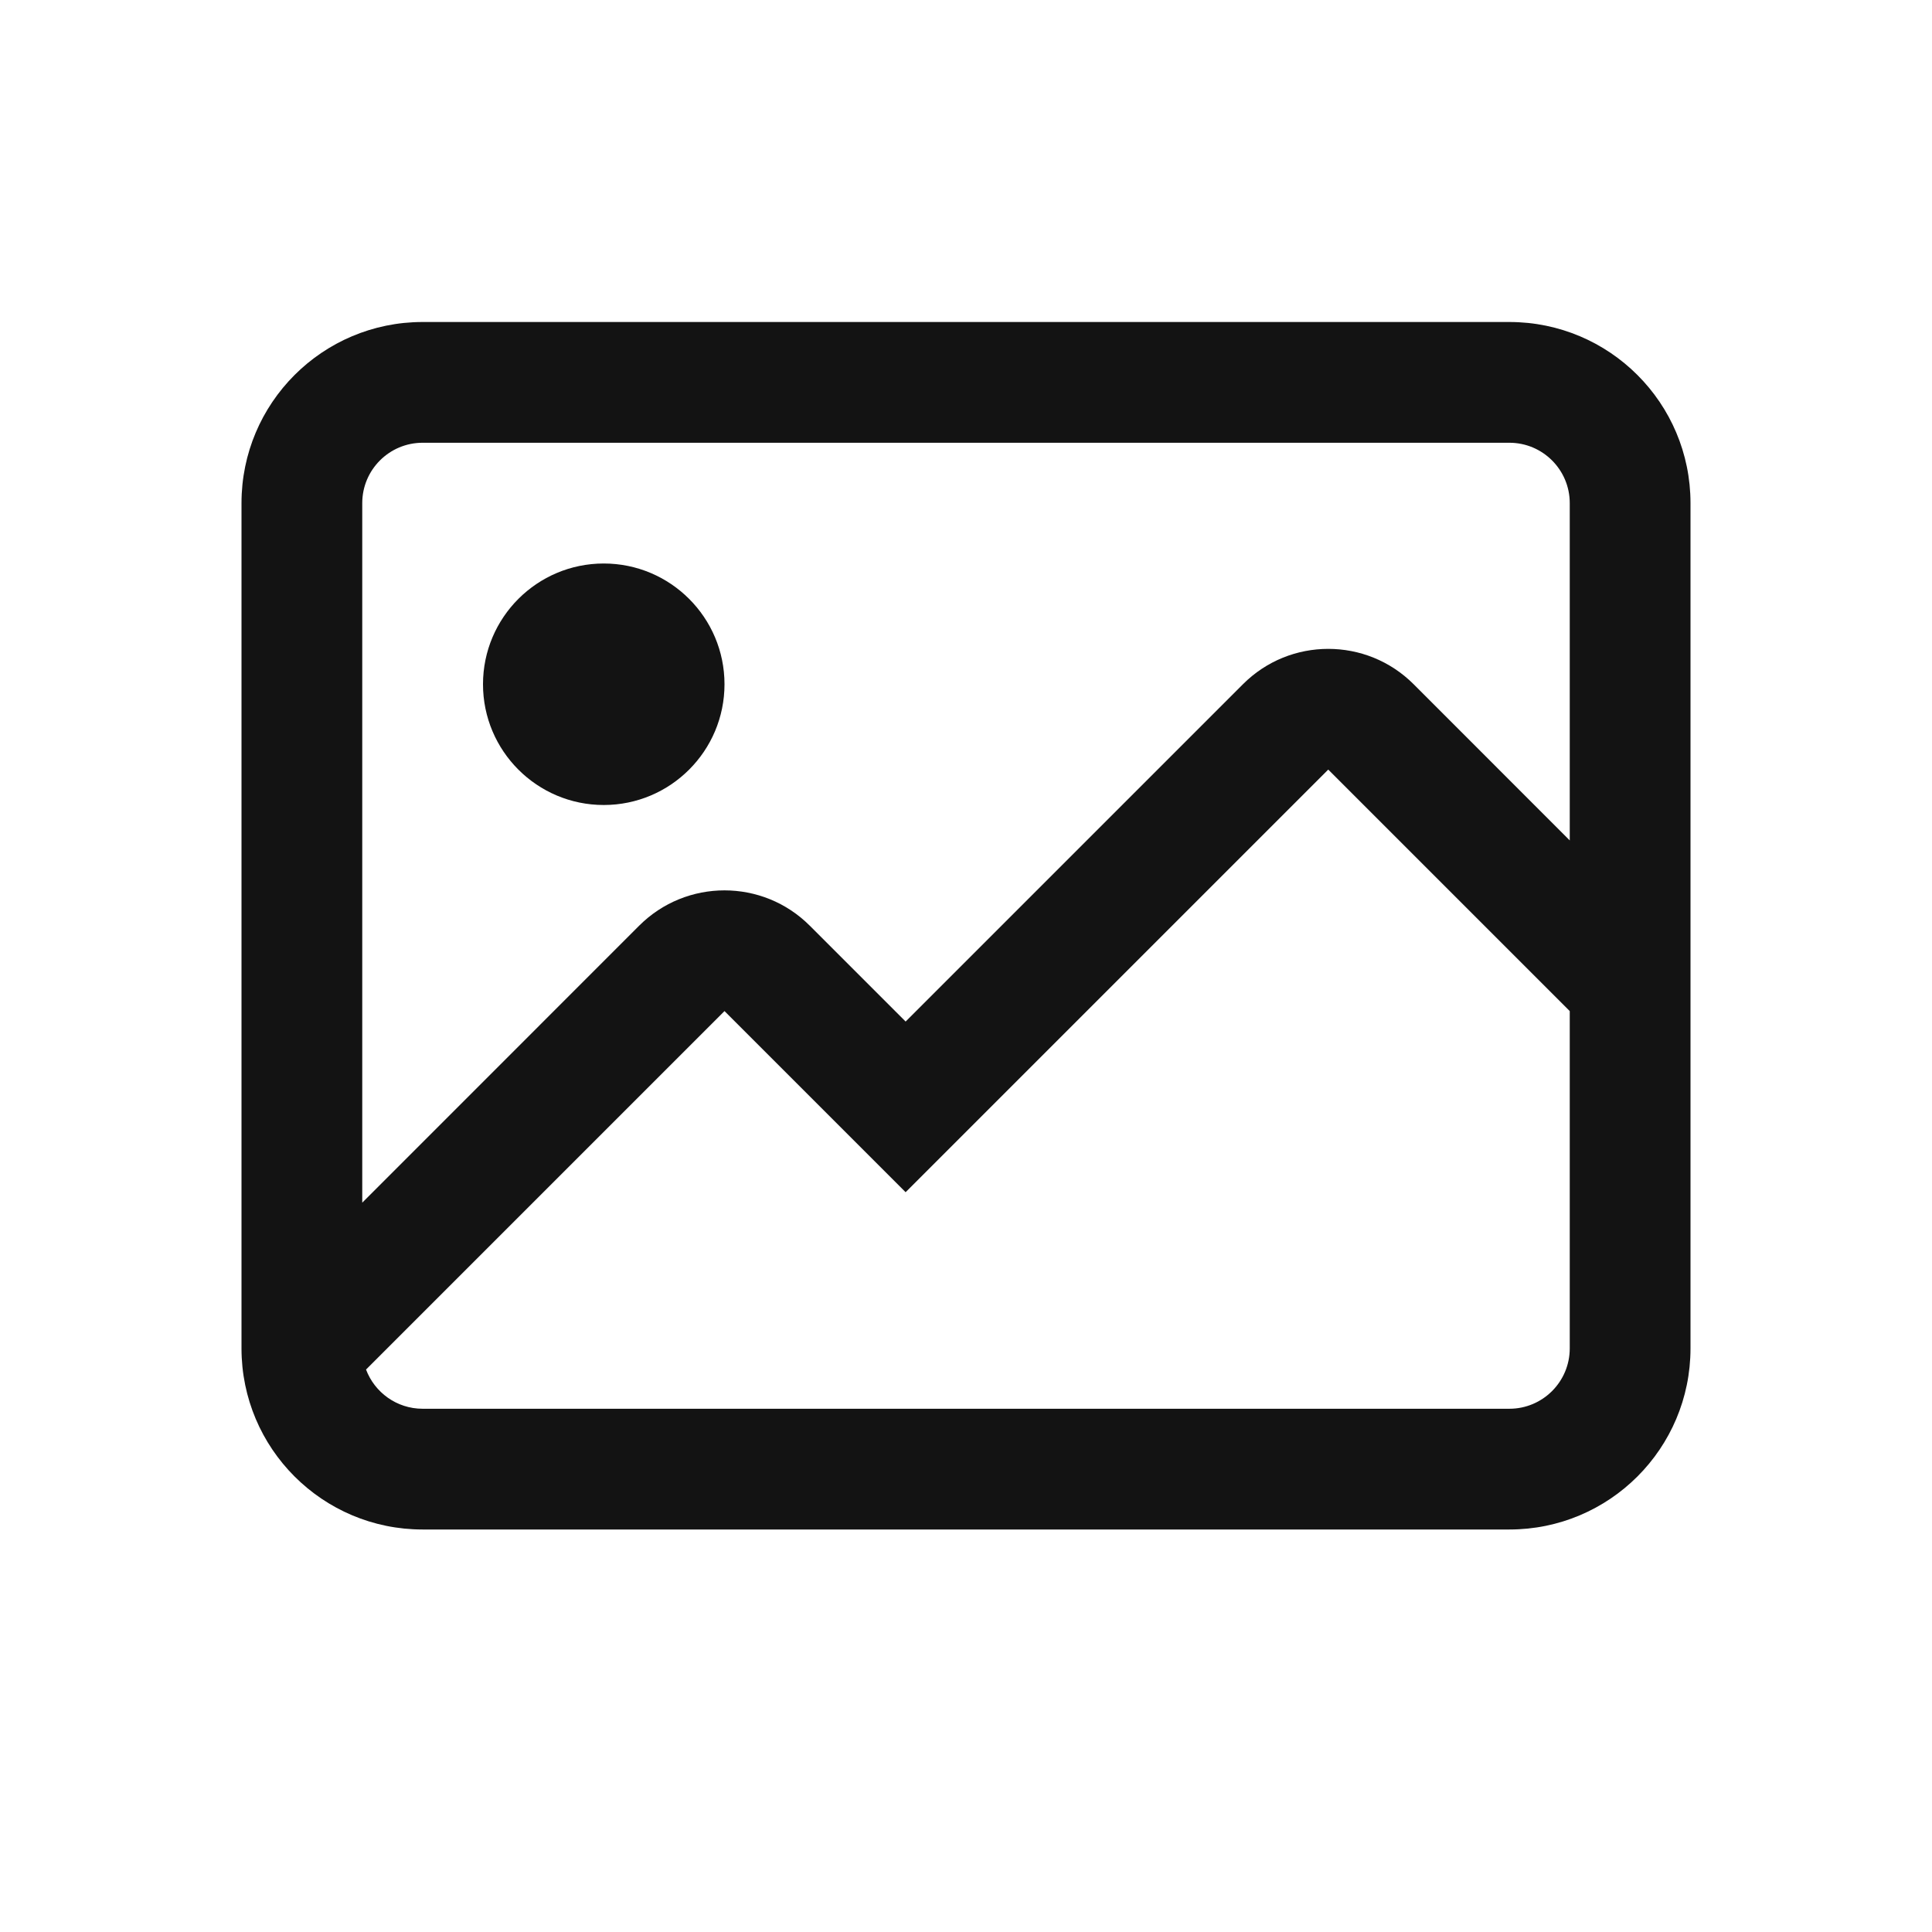 <svg width="24" height="24" viewBox="0 0 24 24" fill="none" xmlns="http://www.w3.org/2000/svg">
<path fill-rule="evenodd" clip-rule="evenodd" d="M21 6.25C21 5.007 19.993 4 18.75 4H5.25C4.007 4 3 5.007 3 6.25V16.75C3 17.993 4.007 19 5.25 19H18.75C19.993 19 21 17.993 21 16.75V6.25ZM18.75 5.5C19.164 5.5 19.5 5.836 19.5 6.25V10.44L17.561 8.5C16.975 7.914 16.025 7.914 15.44 8.5L11.25 12.69L10.06 11.5C9.475 10.914 8.525 10.914 7.939 11.5L4.5 14.94V6.25C4.5 5.836 4.836 5.5 5.25 5.5H18.75ZM4.547 17.013L9 12.56L11.25 14.81L16.5 9.56L19.5 12.56V16.75C19.5 17.164 19.164 17.5 18.75 17.5H5.25C4.928 17.5 4.654 17.297 4.547 17.013ZM9 8.5C9 7.672 8.328 7 7.5 7C6.672 7 6 7.672 6 8.5C6 9.328 6.672 10 7.5 10C8.328 10 9 9.328 9 8.5Z" fill="#131313"/>
</svg>
